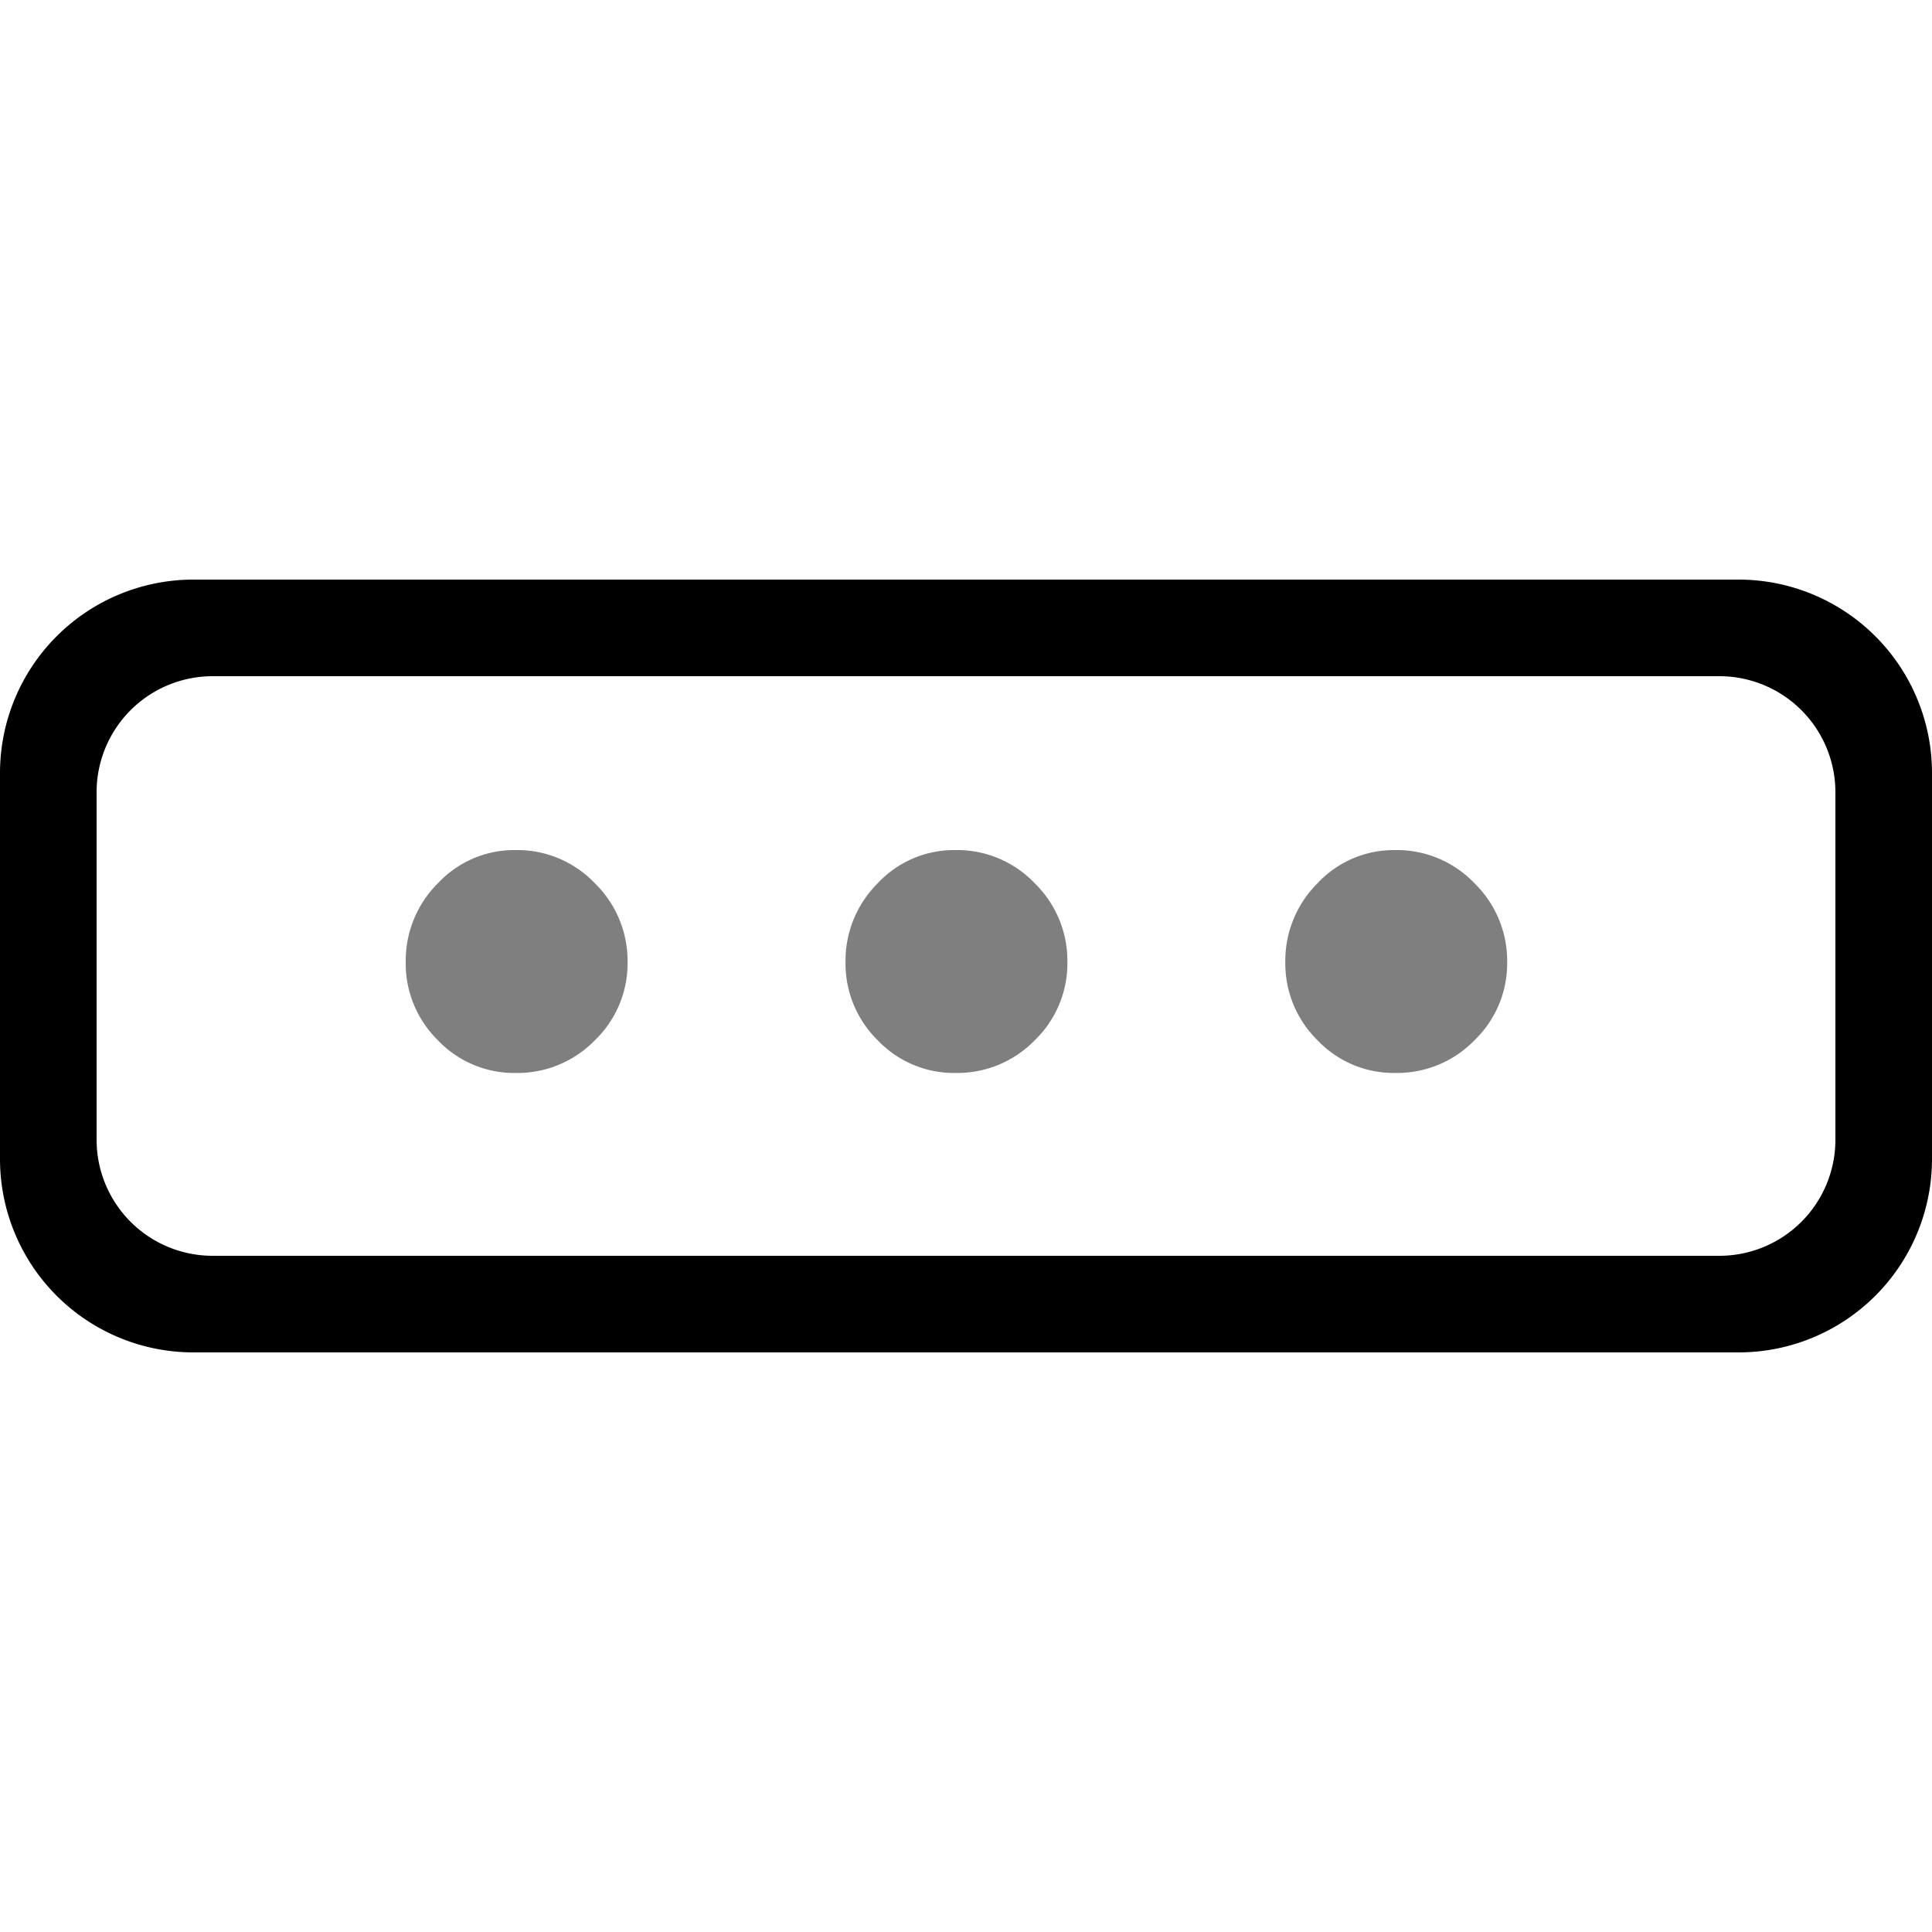 <svg xmlns="http://www.w3.org/2000/svg" xmlns:xlink="http://www.w3.org/1999/xlink" width="100" height="100" viewBox="0 0 100 100"><defs><clipPath id="b"><rect width="100" height="100"/></clipPath></defs><g id="a" clip-path="url(#b)"><path d="M-2120-316h-80a10.011,10.011,0,0,1-10-10v-20a10.012,10.012,0,0,1,10-10h80a10.012,10.012,0,0,1,10,10v20A10.011,10.011,0,0,1-2120-316Zm-79-35a6.007,6.007,0,0,0-6,6v18a6.007,6.007,0,0,0,6,6h78a6.007,6.007,0,0,0,6-6v-18a6.007,6.007,0,0,0-6-6Z" transform="translate(2210 386)"/><path d="M11.433,1.128A5.442,5.442,0,0,1,7.408-.564a5.569,5.569,0,0,1-1.666-4.05A5.655,5.655,0,0,1,7.408-8.69a5.4,5.4,0,0,1,4.025-1.718,5.544,5.544,0,0,1,4.1,1.718,5.611,5.611,0,0,1,1.692,4.076,5.526,5.526,0,0,1-1.692,4.05A5.585,5.585,0,0,1,11.433,1.128Zm22.764,0A5.442,5.442,0,0,1,30.172-.564a5.569,5.569,0,0,1-1.666-4.05A5.655,5.655,0,0,1,30.172-8.69,5.4,5.4,0,0,1,34.2-10.408,5.544,5.544,0,0,1,38.3-8.69,5.611,5.611,0,0,1,39.99-4.614,5.526,5.526,0,0,1,38.3-.564,5.585,5.585,0,0,1,34.2,1.128Zm22.764,0A5.442,5.442,0,0,1,52.936-.564a5.569,5.569,0,0,1-1.666-4.05A5.655,5.655,0,0,1,52.936-8.69a5.4,5.4,0,0,1,4.025-1.718,5.544,5.544,0,0,1,4.1,1.718,5.611,5.611,0,0,1,1.692,4.076,5.526,5.526,0,0,1-1.692,4.05A5.585,5.585,0,0,1,56.96,1.128Z" transform="translate(15.258 54.408)" opacity="0.5"/></g></svg>